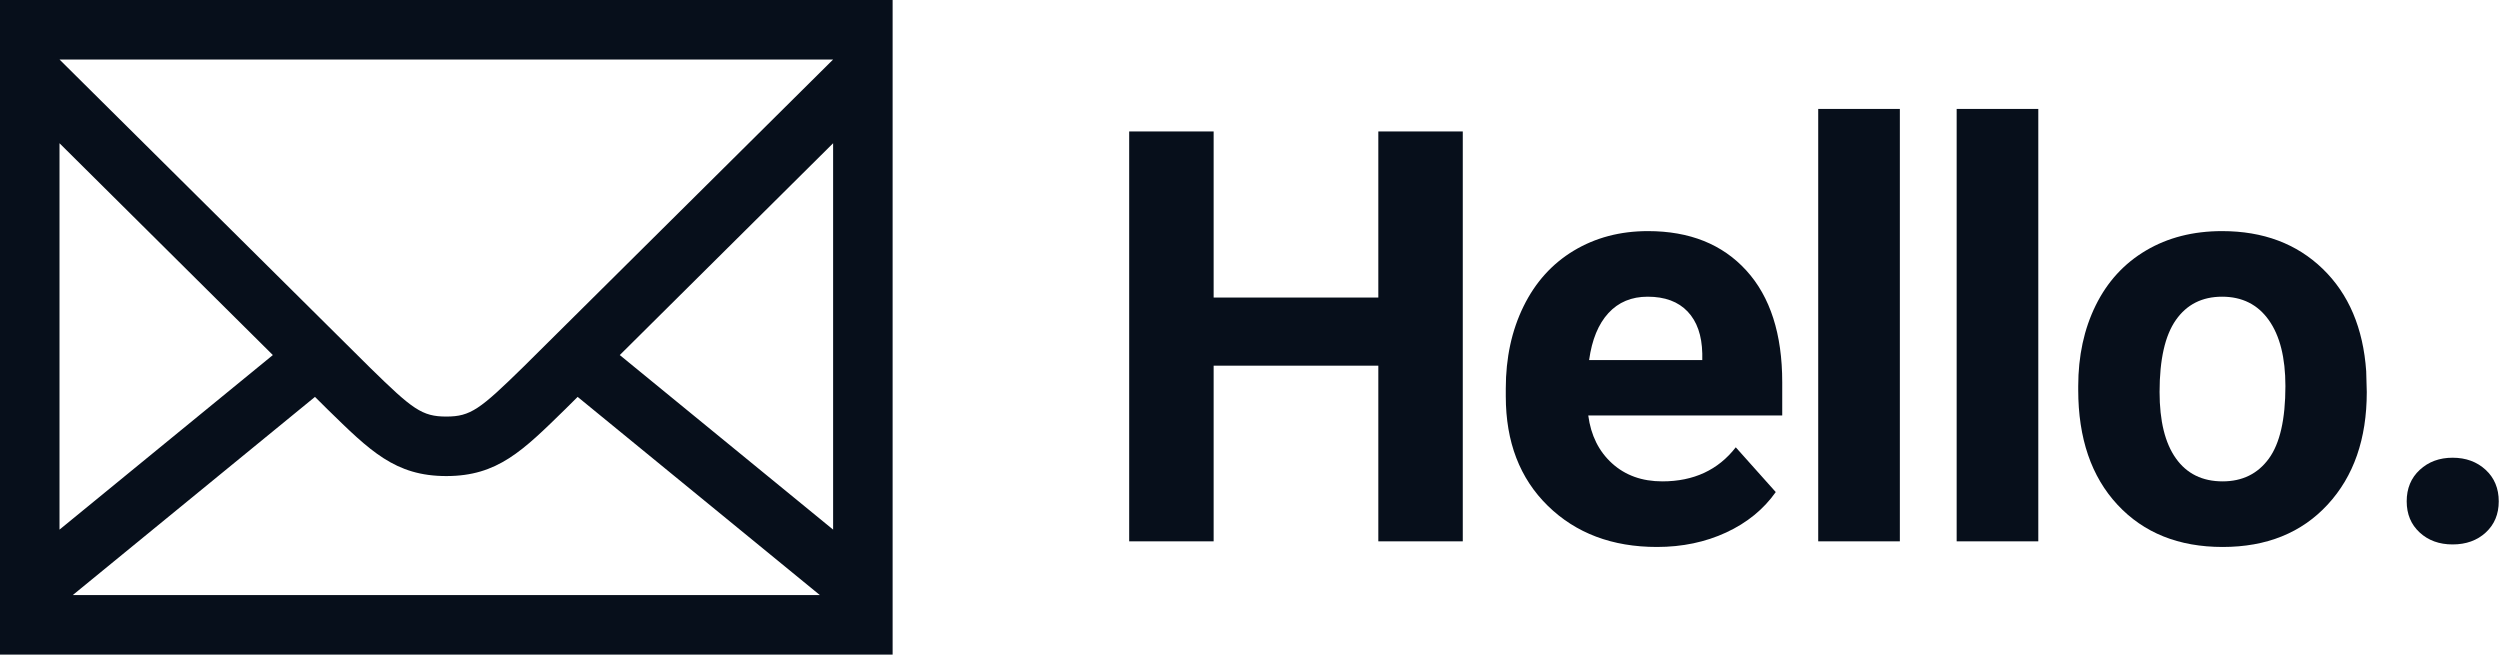 <svg height="231" viewBox="0 0 879 231" width="879" xmlns="http://www.w3.org/2000/svg"><g fill="#070f1b" fill-rule="evenodd"><path d="m292.923 186.215-75.009-61.378 75.009-74.476zm-267.345 23.016 85.168-69.685 4.331 4.3c15.043 14.709 23.863 23.538 41.846 23.538s26.813-8.829 41.847-23.538l4.331-4.3 85.167 69.685zm-4.655-158.87 75.01 74.476-75.01 61.378zm163.106 78.629c-15.211 14.887-18.538 17.471-27.106 17.471-8.567 0-11.895-2.584-26.729-17.104l-109.271-108.434h272zm-184.029 101.163h313.847v-230.154h-313.847z"/><path d="m514.312 190.334h-29.694v-61.764h-57.904v61.764h-29.694v-144.115h29.694v58.398h57.904v-58.398h29.694z"/><path d="m579.322 104.32c-5.676 0-10.278 1.922-13.808 5.767-3.531 3.844-5.791 9.346-6.78 16.504h39.79v-2.288c-.133-6.363-1.848-11.284-5.147-14.763-3.3-3.48-7.985-5.22-14.055-5.22m3.267 87.993c-15.706 0-28.492-4.815-38.356-14.451-9.865-9.634-14.797-22.469-14.797-38.503v-2.771c0-10.755 2.078-20.373 6.236-28.853 4.157-8.478 10.046-15.012 17.668-19.599 7.621-4.585 16.314-6.878 26.081-6.878 14.649 0 26.18 4.619 34.593 13.857 8.413 9.239 12.621 22.337 12.621 39.295v11.68h-68.198c.923 6.995 3.712 12.604 8.364 16.826 4.652 4.223 10.542 6.335 17.667 6.335 11.02 0 19.631-3.992 25.834-11.977l14.056 15.738c-4.29 6.072-10.097 10.806-17.421 14.204s-15.44 5.097-24.348 5.097"/><path d="m639.284 190.334h28.704v-152.033h-28.704z"/><path d="m687.962 190.334h28.704v-152.033h-28.704z"/><path d="m759.307 137.826c0 10.179 1.913 17.961 5.741 23.346 3.826 5.386 9.304 8.079 16.431 8.079 6.929 0 12.339-2.66 16.232-7.981 3.893-5.319 5.84-13.827 5.84-25.525 0-9.979-1.947-17.712-5.84-23.197s-9.37-8.228-16.43-8.228c-6.995 0-12.407 2.727-16.233 8.178-3.828 5.453-5.741 13.896-5.741 25.328zm-28.605-2.03c0-10.623 2.044-20.093 6.137-28.407 4.09-8.315 9.98-14.749 17.668-19.301 7.686-4.554 16.612-6.83 26.774-6.83 14.451 0 26.245 4.422 35.385 13.263 9.139 8.843 14.237 20.852 15.292 36.029l.199 7.324c0 16.431-4.587 29.612-13.758 39.543-9.173 9.931-21.48 14.896-36.92 14.896-15.442 0-27.764-4.949-36.969-14.846-9.205-9.899-13.808-23.36-13.808-40.384z"/><path d="m846.193 176.278c0-4.553 1.534-8.247 4.603-11.085 3.068-2.837 6.911-4.257 11.531-4.257 4.684 0 8.561 1.42 11.63 4.257 3.068 2.838 4.602 6.532 4.602 11.085 0 4.488-1.518 8.134-4.553 10.938-3.036 2.805-6.928 4.207-11.679 4.207-4.687 0-8.547-1.402-11.581-4.207-3.036-2.804-4.553-6.45-4.553-10.938"/></g></svg>